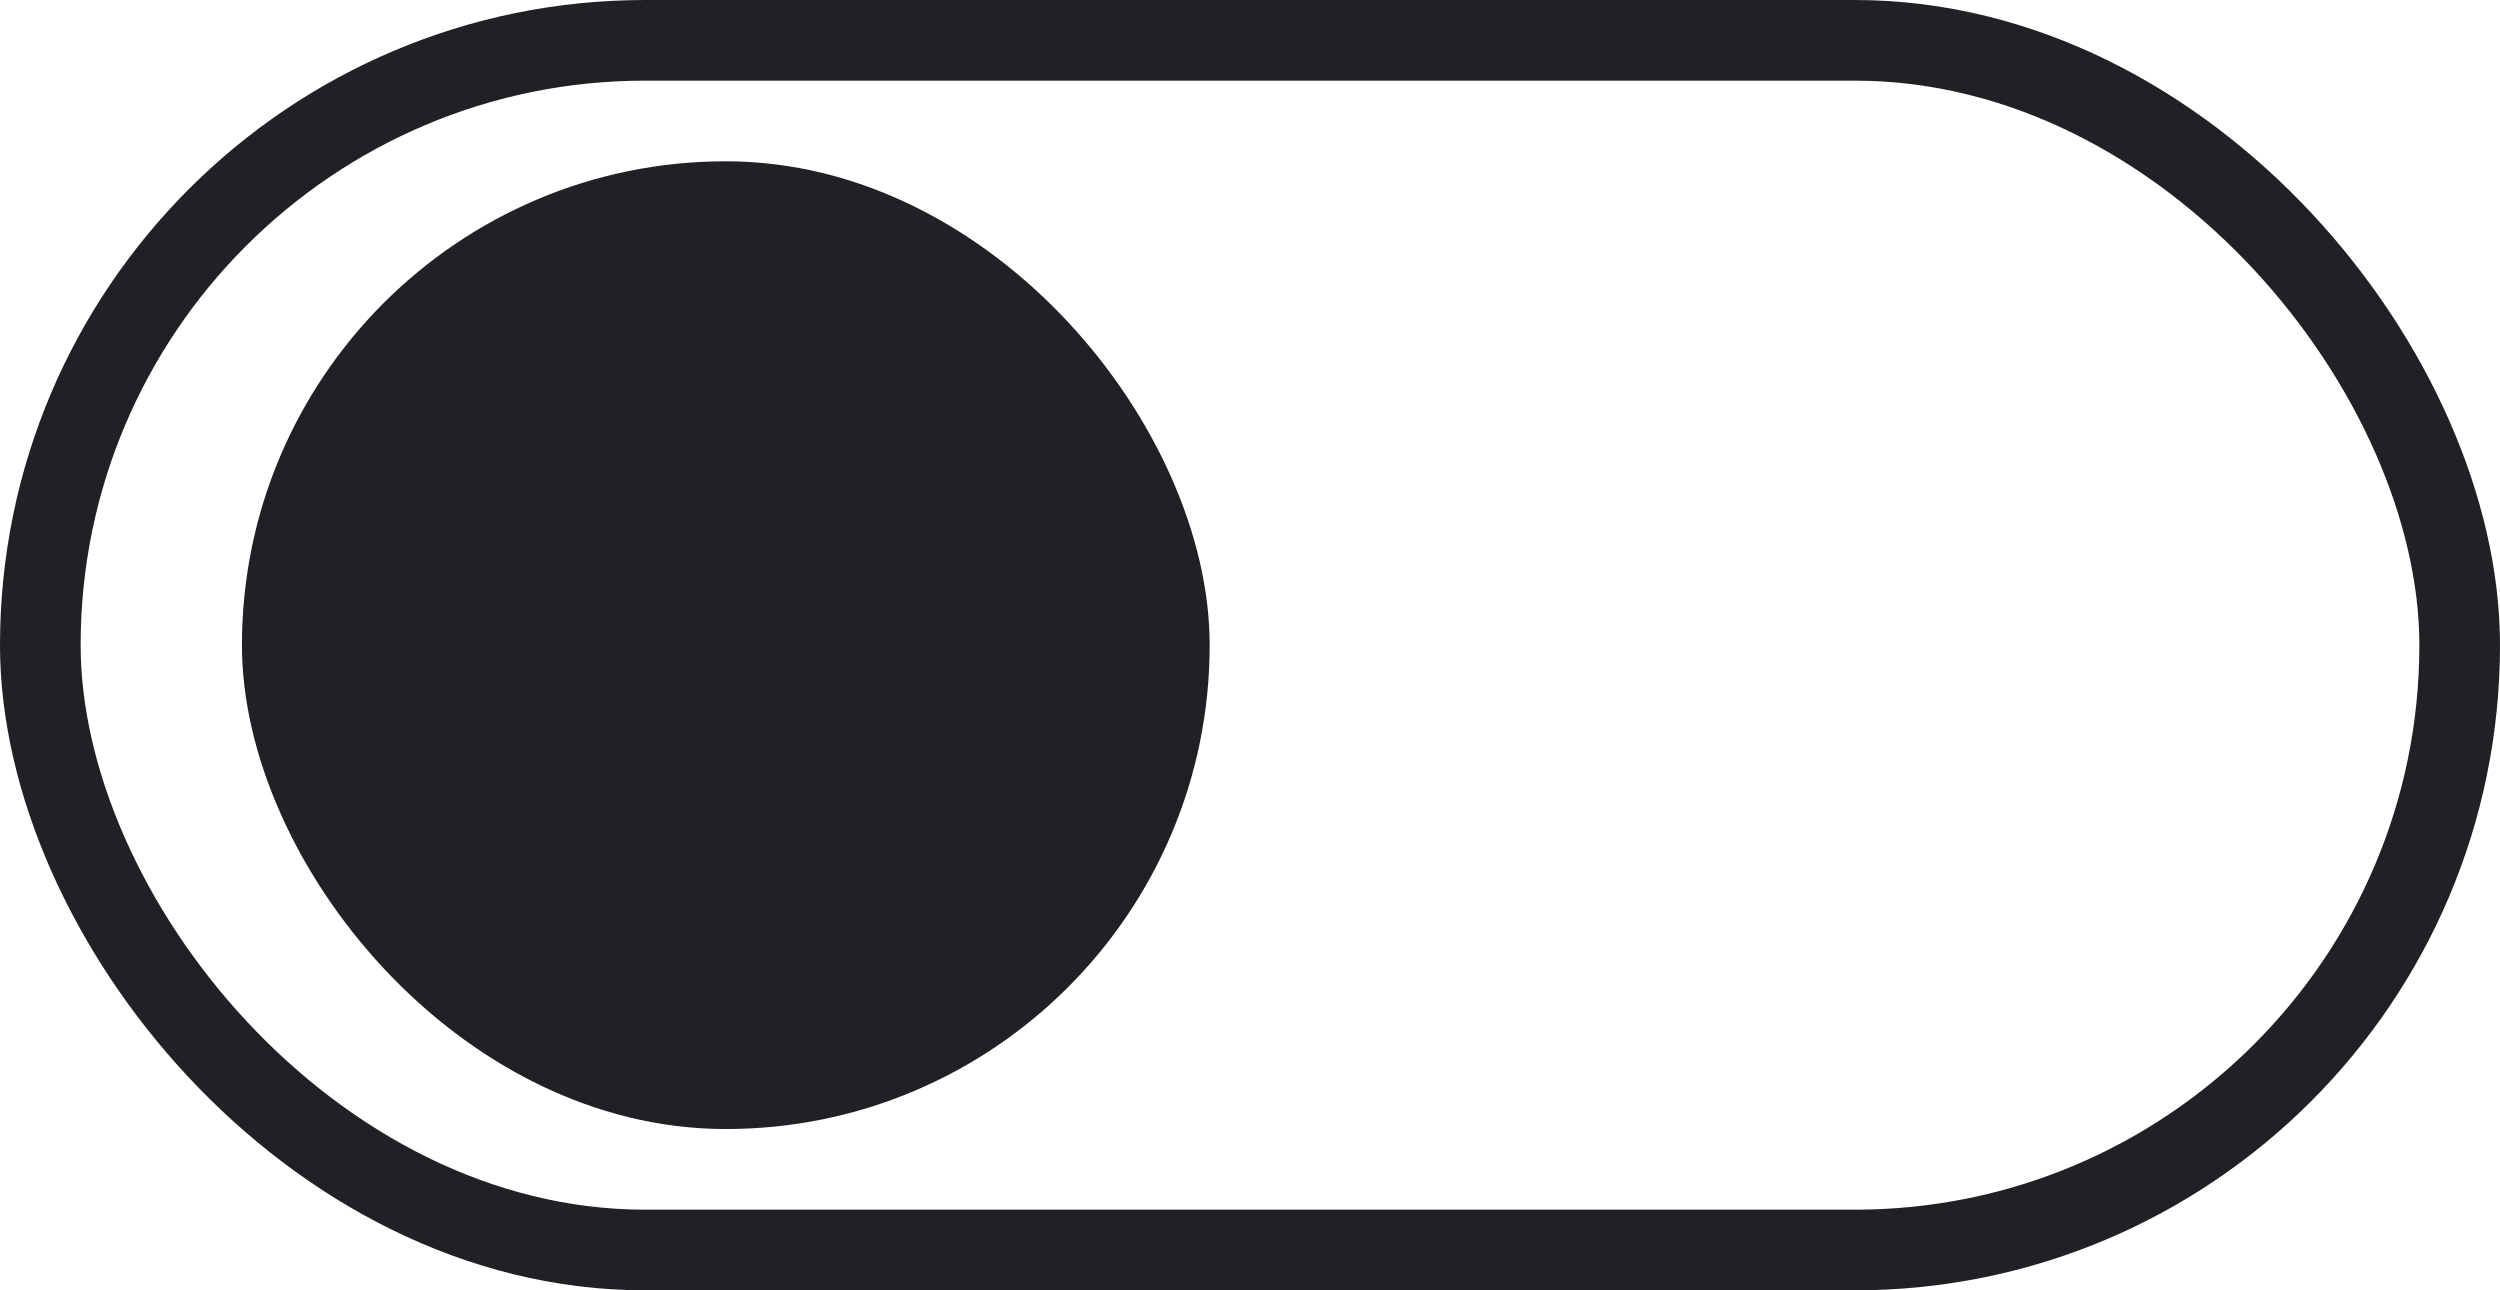 <svg width="31" height="16" viewBox="0 0 31 16" fill="none" xmlns="http://www.w3.org/2000/svg">
<rect x="0.5" y="0.5" width="30" height="15" rx="7.5" stroke="#212025"/>
<rect x="3" y="2" width="12" height="12" rx="6" fill="#212025"/>
</svg>
